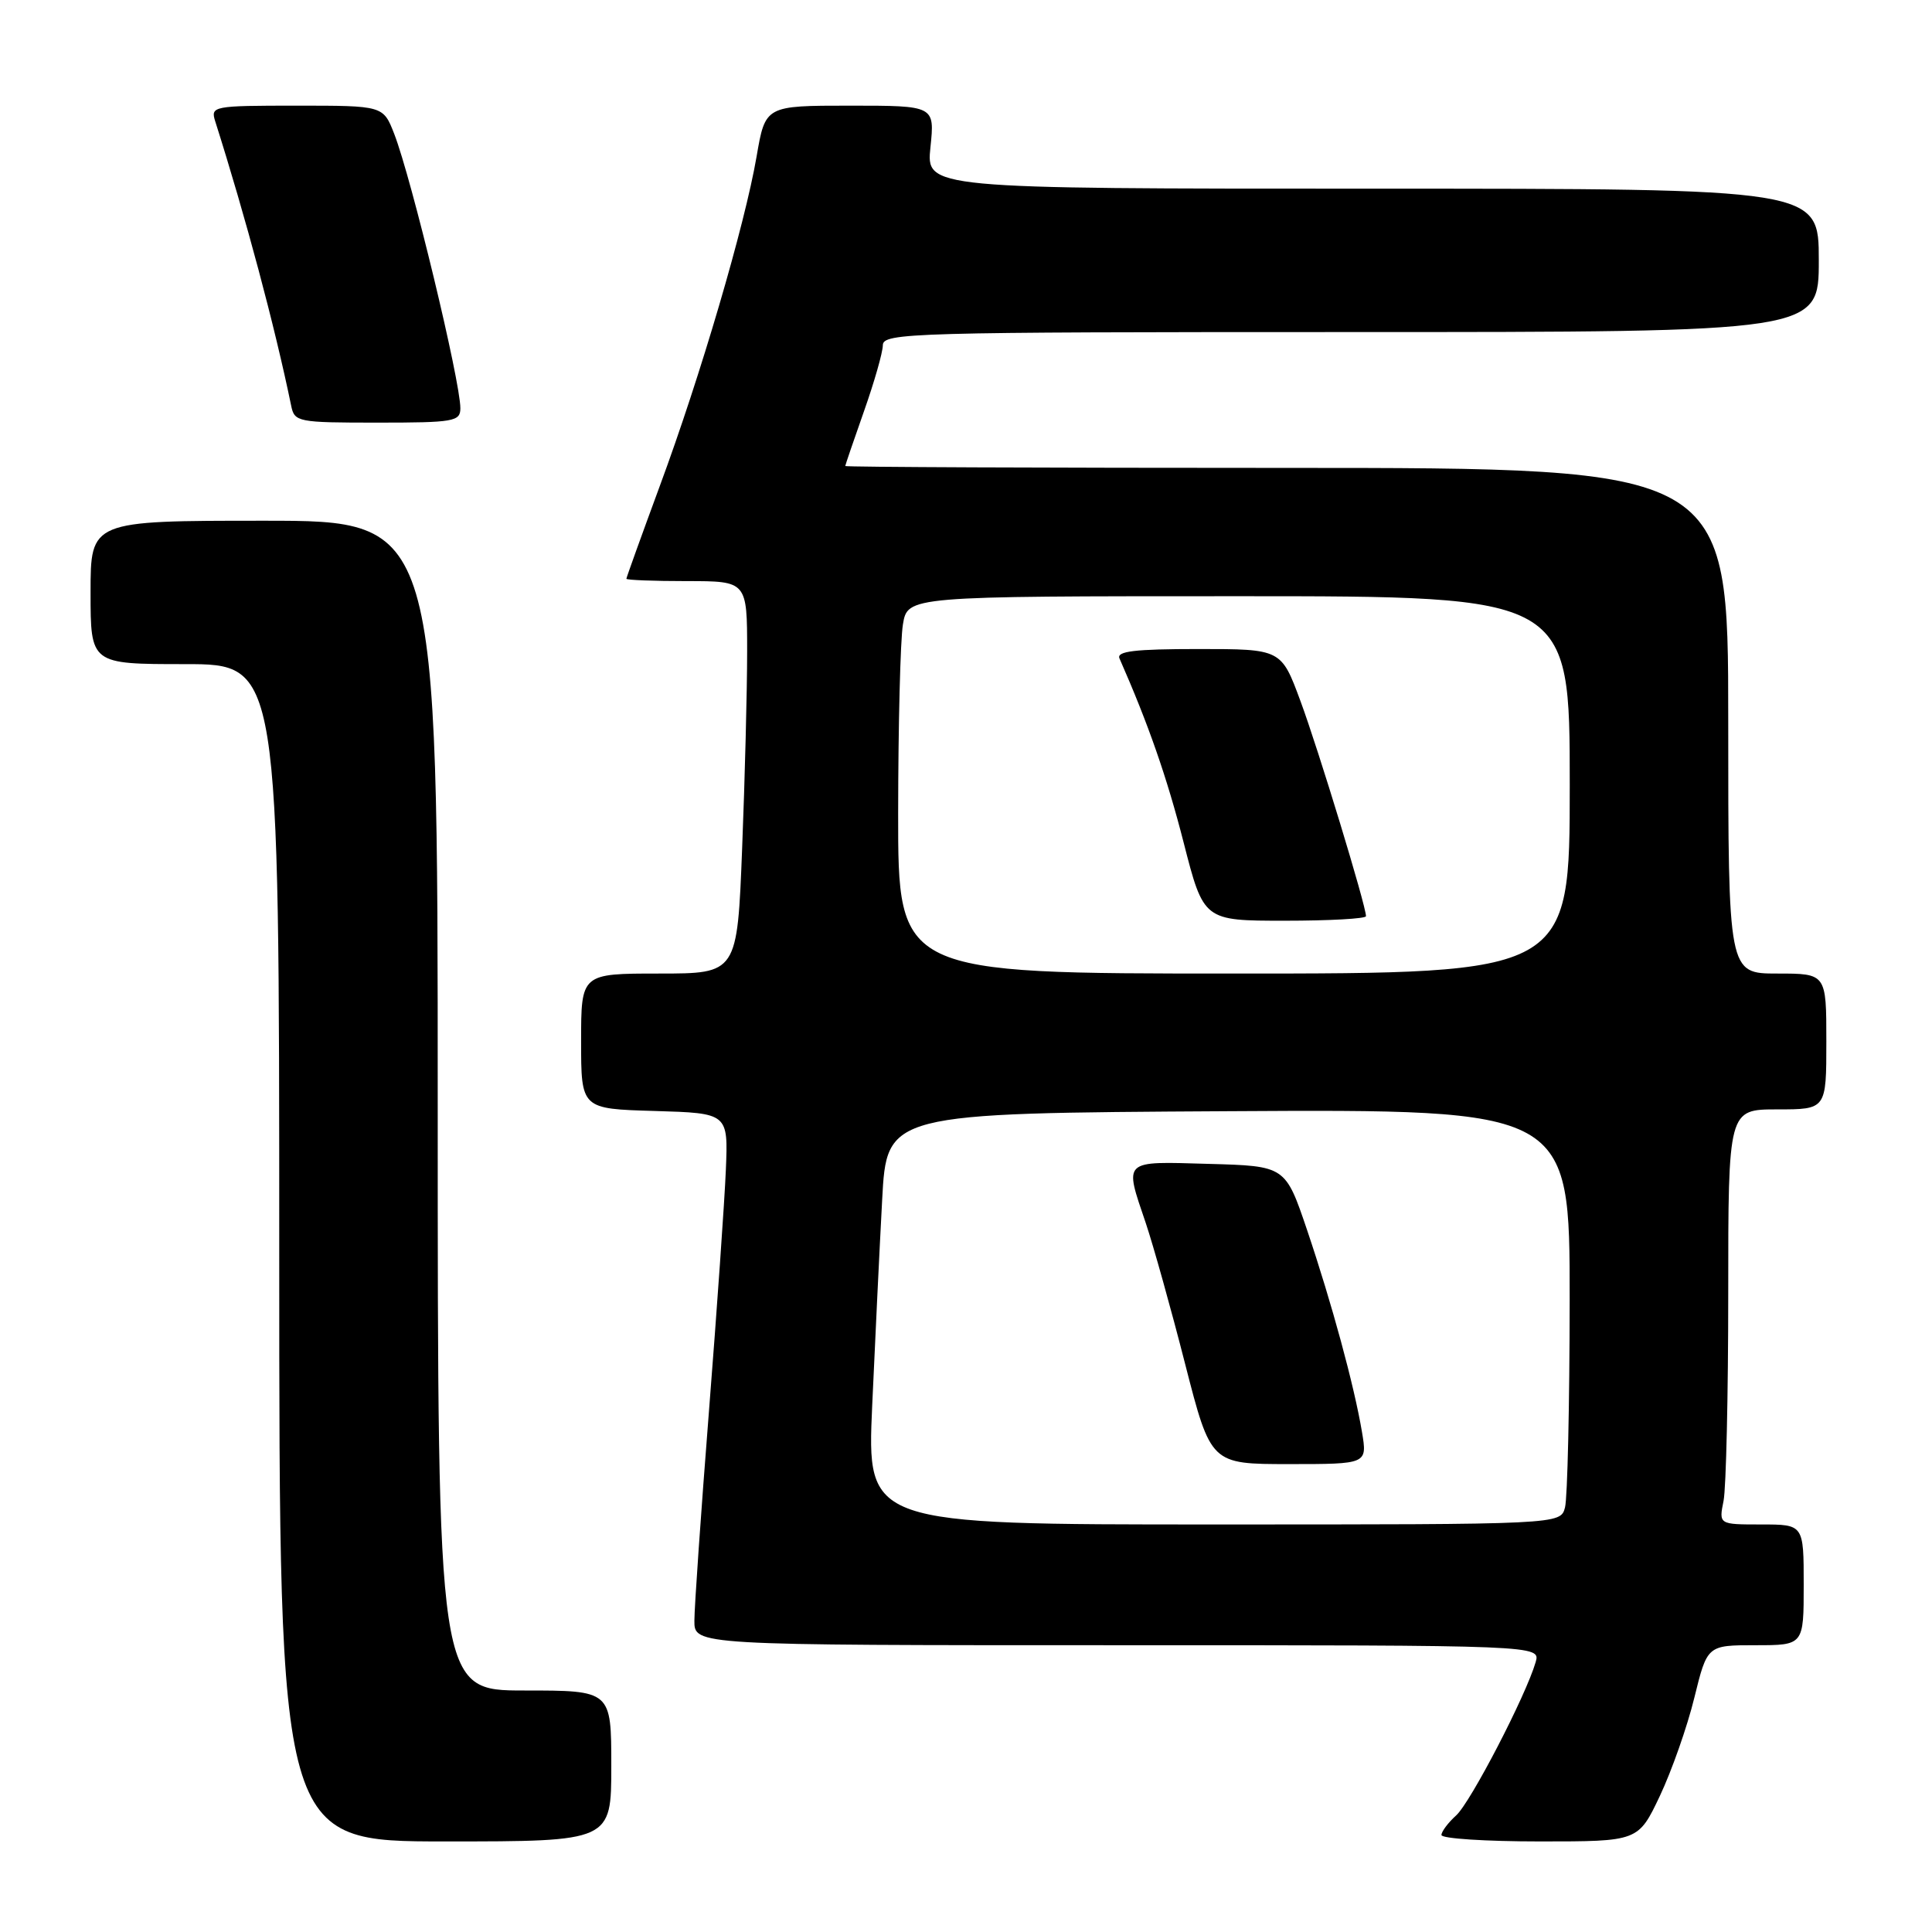 <?xml version="1.0" encoding="UTF-8" standalone="no"?>
<!DOCTYPE svg PUBLIC "-//W3C//DTD SVG 1.1//EN" "http://www.w3.org/Graphics/SVG/1.1/DTD/svg11.dtd" >
<svg xmlns="http://www.w3.org/2000/svg" xmlns:xlink="http://www.w3.org/1999/xlink" version="1.1" viewBox="0 0 256 256">
 <g >
 <path fill="currentColor"
d=" M 81.00 234.00 C 81.00 224.00 81.00 224.00 69.50 224.00 C 58.00 224.00 58.00 224.00 58.00 146.50 C 58.00 69.00 58.00 69.00 35.00 69.00 C 12.00 69.00 12.00 69.00 12.00 78.50 C 12.00 88.00 12.00 88.00 24.50 88.00 C 37.00 88.00 37.00 88.00 37.00 166.00 C 37.00 244.00 37.00 244.00 59.00 244.00 C 81.00 244.00 81.00 244.00 81.00 234.00 Z  M 219.95 237.95 C 221.52 234.62 223.58 228.77 224.51 224.95 C 226.22 218.00 226.22 218.00 232.61 218.00 C 239.00 218.00 239.00 218.00 239.00 210.00 C 239.00 202.00 239.00 202.00 233.38 202.00 C 227.75 202.00 227.75 202.00 228.38 198.87 C 228.72 197.16 229.00 184.78 229.00 171.37 C 229.00 147.00 229.00 147.00 235.50 147.00 C 242.00 147.00 242.00 147.00 242.00 138.00 C 242.00 129.00 242.00 129.00 235.50 129.00 C 229.00 129.00 229.00 129.00 229.00 95.50 C 229.00 62.00 229.00 62.00 170.50 62.00 C 138.32 62.00 112.00 61.89 112.00 61.75 C 112.01 61.61 113.12 58.35 114.48 54.50 C 115.84 50.65 116.97 46.71 116.98 45.75 C 117.00 44.10 120.63 44.00 179.00 44.00 C 241.00 44.00 241.00 44.00 241.00 34.50 C 241.00 25.00 241.00 25.00 181.86 25.00 C 122.72 25.00 122.72 25.00 123.29 19.50 C 123.86 14.00 123.86 14.00 112.63 14.00 C 101.41 14.00 101.41 14.00 100.25 20.75 C 98.69 29.82 92.82 49.83 87.41 64.44 C 84.99 71.01 83.00 76.53 83.00 76.69 C 83.00 76.86 86.60 77.00 91.00 77.00 C 99.00 77.00 99.00 77.00 99.00 86.34 C 99.00 91.48 98.70 103.18 98.34 112.34 C 97.69 129.00 97.69 129.00 87.34 129.00 C 77.00 129.00 77.00 129.00 77.00 137.96 C 77.00 146.93 77.00 146.93 86.75 147.21 C 96.49 147.50 96.49 147.50 96.18 155.00 C 96.01 159.12 95.00 173.53 93.94 187.00 C 92.88 200.47 92.01 212.96 92.01 214.75 C 92.00 218.00 92.00 218.00 148.07 218.00 C 204.13 218.00 204.13 218.00 203.48 220.25 C 202.19 224.69 194.86 238.82 192.95 240.55 C 191.88 241.52 191.00 242.69 191.00 243.15 C 191.00 243.62 196.87 244.00 204.04 244.00 C 217.08 244.00 217.08 244.00 219.95 237.95 Z  M 61.00 54.09 C 61.00 50.49 54.54 23.69 52.24 17.75 C 50.78 14.00 50.78 14.00 39.32 14.00 C 28.23 14.00 27.89 14.07 28.51 16.05 C 32.57 28.84 36.42 43.26 38.58 53.75 C 39.02 55.92 39.43 56.00 50.02 56.00 C 60.16 56.00 61.00 55.85 61.00 54.09 Z  M 115.57 186.25 C 115.96 177.59 116.55 165.32 116.89 159.00 C 117.50 147.50 117.50 147.50 162.75 147.24 C 208.00 146.98 208.00 146.98 207.99 172.24 C 207.98 186.13 207.70 198.51 207.37 199.75 C 206.77 202.00 206.77 202.00 160.82 202.00 C 114.87 202.00 114.87 202.00 115.57 186.25 Z  M 180.47 189.75 C 179.43 183.58 176.49 172.75 173.20 163.00 C 170.32 154.50 170.32 154.50 160.16 154.22 C 148.63 153.89 148.95 153.59 151.83 162.09 C 152.83 165.07 155.18 173.46 157.04 180.75 C 160.44 194.00 160.44 194.00 170.81 194.00 C 181.18 194.00 181.18 194.00 180.47 189.75 Z  M 119.01 107.75 C 119.02 96.06 119.30 84.81 119.64 82.75 C 120.26 79.00 120.26 79.00 164.13 79.00 C 208.00 79.00 208.00 79.00 208.00 104.00 C 208.00 129.00 208.00 129.00 163.50 129.00 C 119.00 129.00 119.00 129.00 119.01 107.75 Z  M 181.00 121.40 C 181.00 120.01 174.68 99.26 172.32 92.90 C 169.77 86.00 169.77 86.00 158.78 86.00 C 150.36 86.00 147.91 86.29 148.34 87.25 C 152.17 95.96 154.62 102.98 156.83 111.61 C 159.49 122.00 159.49 122.00 170.25 122.00 C 176.16 122.00 181.00 121.73 181.00 121.40 Z "/>
</g>
</svg>
